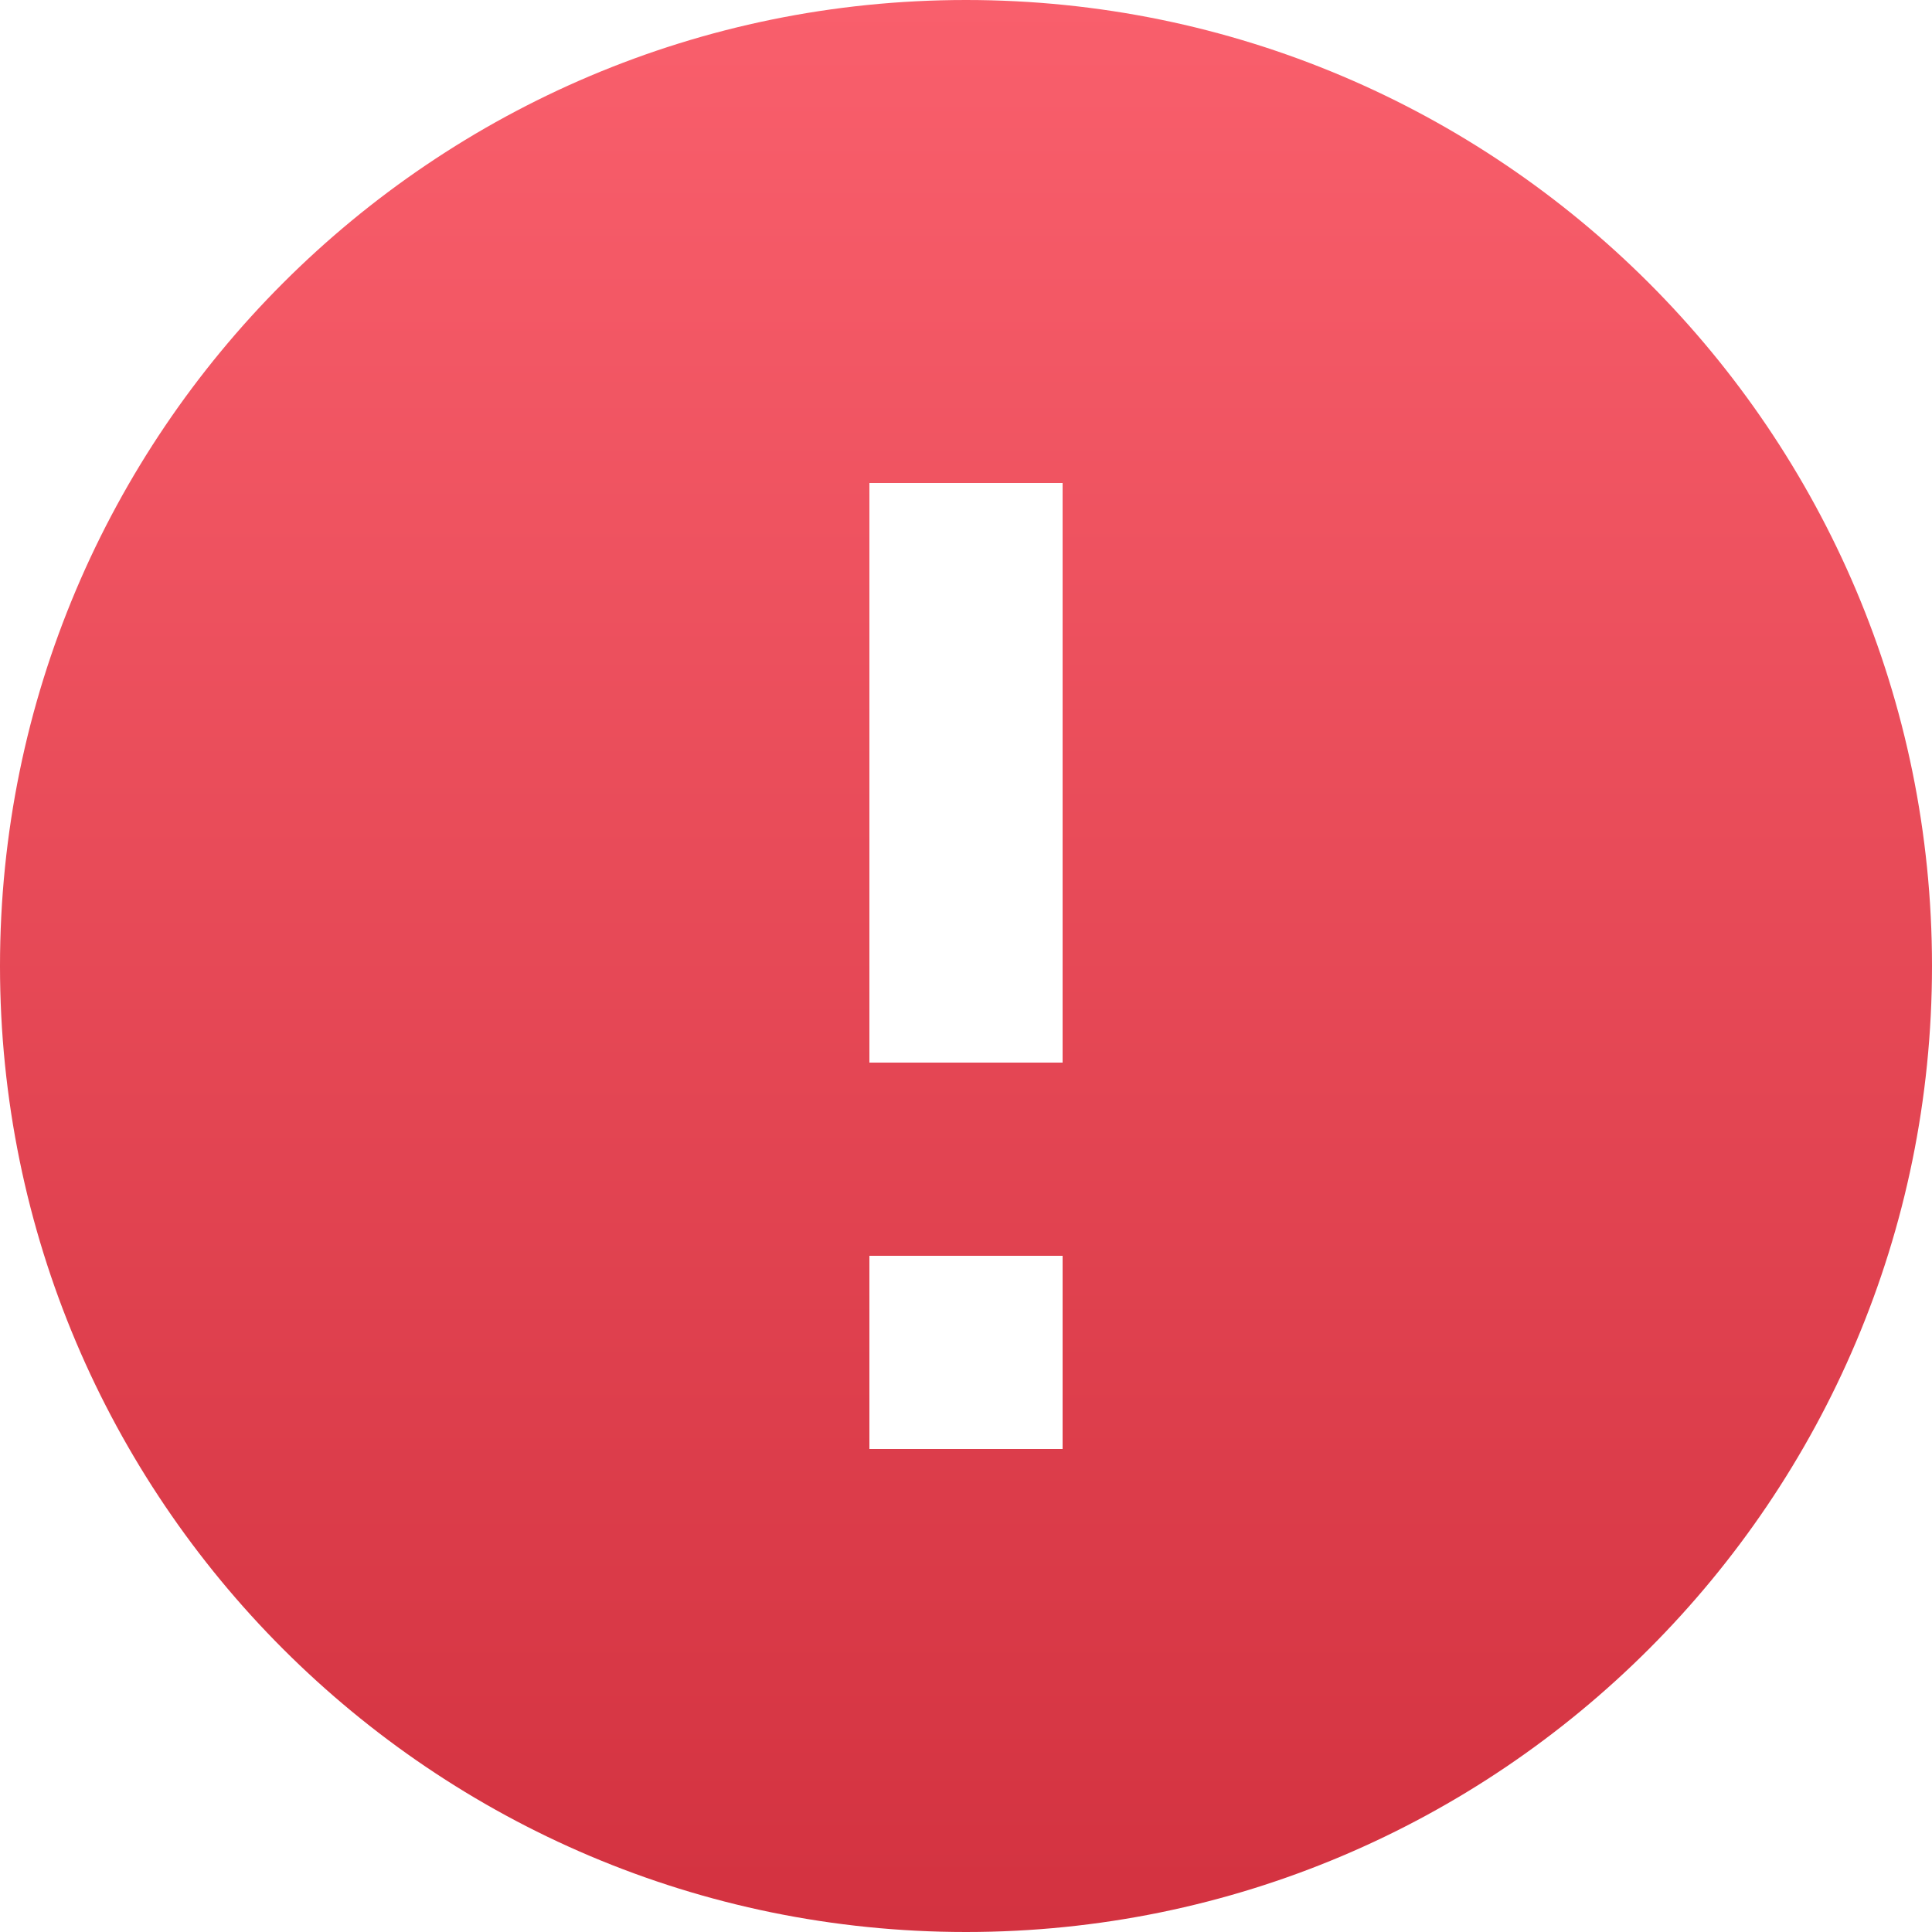 
<svg width="40" height="40" viewBox="0 0 40 40" fill="none" xmlns="http://www.w3.org/2000/svg">
<path fill-rule="evenodd" clip-rule="evenodd" d="M20 0C8.96 0 0 8.96 0 20C0 31.04 8.96 40 20 40C31.04 40 40 31.04 40 20C40 8.96 31.04 0 20 0ZM18 30V26H22V30H18ZM18 10V22H22V10H18Z" fill="url(#paint0_linear_1503_31461)"/>
<defs>
<linearGradient id="paint0_linear_1503_31461" x1="0" y1="0" x2="0" y2="40" gradientUnits="userSpaceOnUse">
<stop stop-color="#F95F6C"/>
<stop offset="1" stop-color="#D33240"/>
</linearGradient>
</defs>
</svg>
